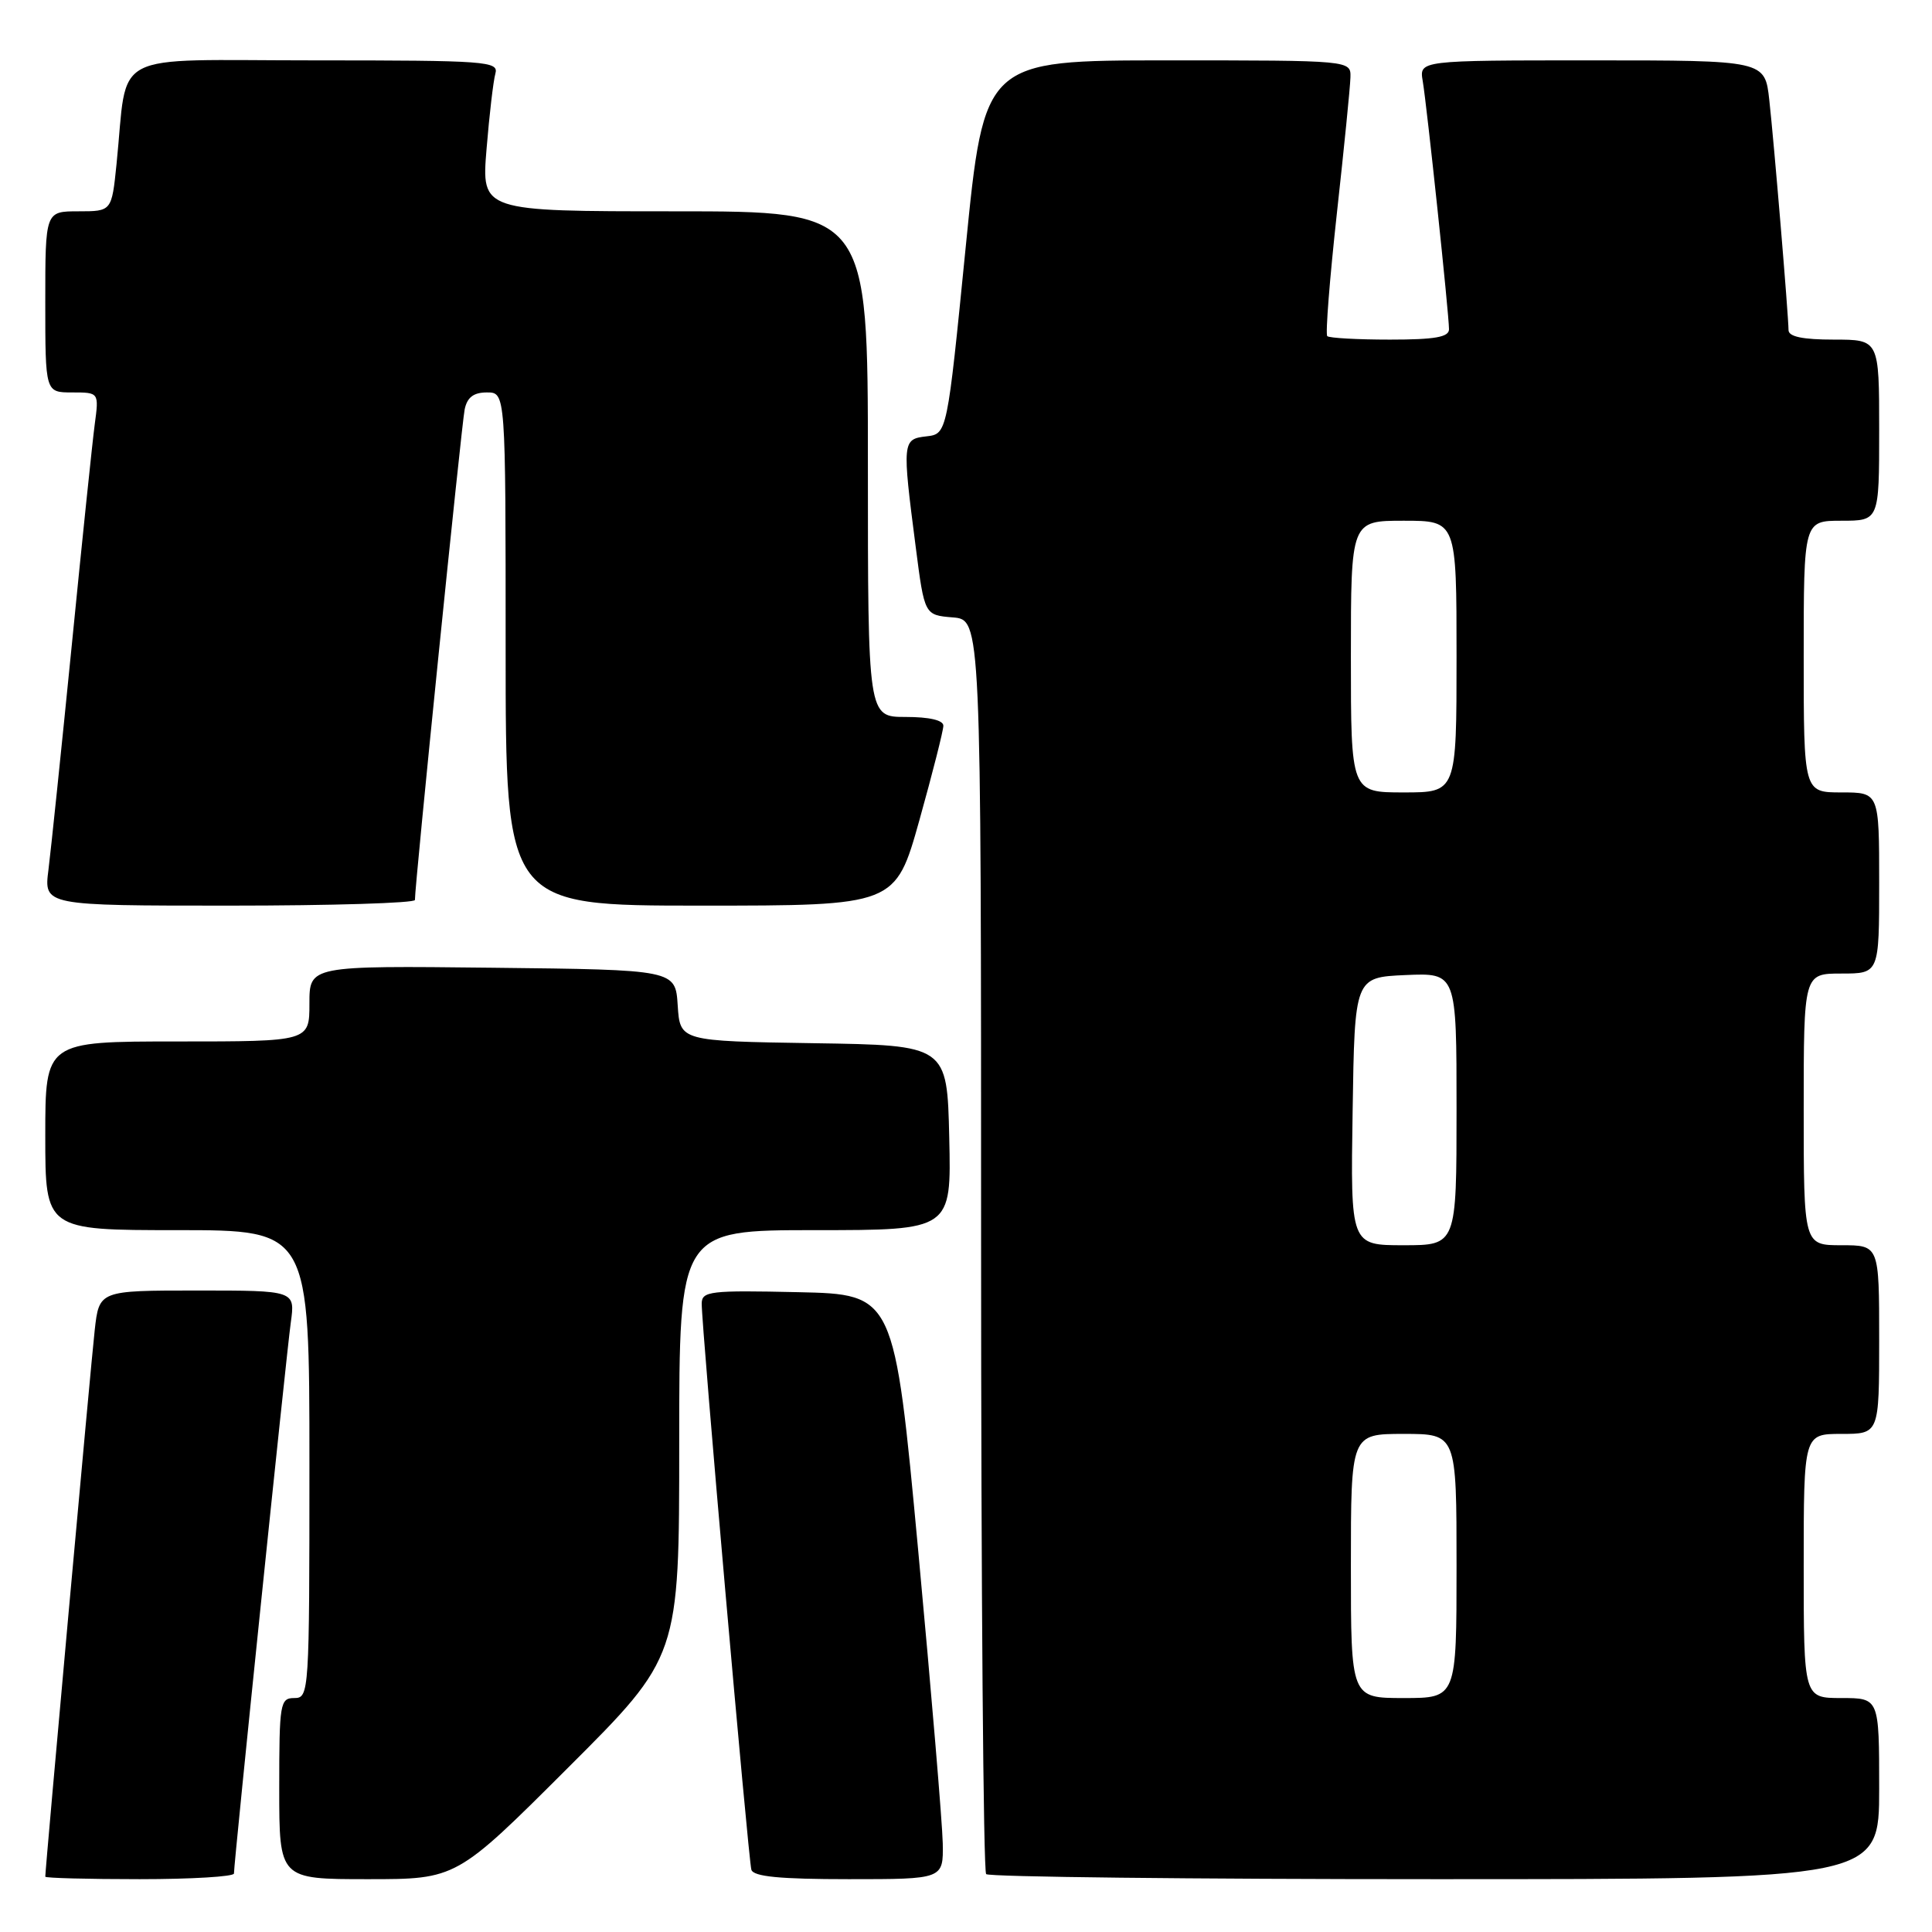 <?xml version="1.0" encoding="UTF-8" standalone="no"?>
<!DOCTYPE svg PUBLIC "-//W3C//DTD SVG 1.1//EN" "http://www.w3.org/Graphics/SVG/1.1/DTD/svg11.dtd" >
<svg xmlns="http://www.w3.org/2000/svg" xmlns:xlink="http://www.w3.org/1999/xlink" version="1.1" viewBox="0 0 256 256">
 <g >
 <path fill="currentColor"
d=" M 31.00 248.25 C 31.00 246.76 37.95 179.40 38.53 175.25 C 39.12 171.00 39.12 171.00 26.13 171.00 C 13.14 171.00 13.14 171.00 12.55 176.25 C 12.06 180.56 6.00 247.58 6.00 248.67 C 6.00 248.85 11.62 249.00 18.50 249.00 C 25.38 249.00 31.00 248.66 31.00 248.25 Z  M 75.24 234.26 C 90.00 219.53 90.00 219.53 90.00 191.26 C 90.00 163.00 90.00 163.00 108.03 163.00 C 126.06 163.00 126.06 163.00 125.78 150.75 C 125.50 138.50 125.50 138.50 107.80 138.23 C 90.11 137.95 90.11 137.95 89.80 133.23 C 89.50 128.50 89.50 128.50 65.25 128.23 C 41.00 127.96 41.00 127.96 41.00 132.98 C 41.00 138.00 41.00 138.00 23.50 138.00 C 6.00 138.00 6.00 138.00 6.00 150.50 C 6.00 163.00 6.00 163.00 23.50 163.00 C 41.00 163.00 41.00 163.00 41.00 194.00 C 41.00 224.33 40.96 225.00 39.00 225.00 C 37.11 225.00 37.00 225.67 37.00 237.00 C 37.00 249.00 37.00 249.00 48.74 249.00 C 60.48 249.00 60.48 249.00 75.24 234.26 Z  M 124.92 244.25 C 124.87 241.64 123.41 224.20 121.67 205.50 C 118.50 171.50 118.50 171.50 105.75 171.22 C 94.09 170.96 93.00 171.09 92.98 172.72 C 92.95 175.64 99.16 246.39 99.56 247.75 C 99.84 248.66 103.31 249.00 112.47 249.00 C 125.00 249.00 125.00 249.00 124.92 244.25 Z  M 249.00 237.00 C 249.00 225.00 249.00 225.00 244.00 225.00 C 239.00 225.00 239.00 225.00 239.00 207.50 C 239.00 190.00 239.00 190.00 244.00 190.00 C 249.00 190.00 249.00 190.00 249.00 177.50 C 249.00 165.00 249.00 165.00 244.00 165.00 C 239.00 165.00 239.00 165.00 239.00 147.00 C 239.00 129.00 239.00 129.00 244.00 129.00 C 249.00 129.00 249.00 129.00 249.00 117.00 C 249.00 105.00 249.00 105.00 244.00 105.00 C 239.00 105.00 239.00 105.00 239.00 87.00 C 239.00 69.00 239.00 69.00 244.00 69.00 C 249.00 69.00 249.00 69.00 249.00 57.00 C 249.00 45.00 249.00 45.00 243.00 45.00 C 238.87 45.00 237.00 44.61 236.99 43.75 C 236.97 41.70 235.07 18.92 234.44 13.25 C 233.86 8.00 233.86 8.00 210.95 8.00 C 188.05 8.00 188.05 8.00 188.52 10.75 C 189.07 13.99 192.00 41.63 192.00 43.63 C 192.00 44.67 190.14 45.00 184.17 45.00 C 179.86 45.00 176.12 44.79 175.87 44.54 C 175.61 44.28 176.19 36.97 177.14 28.29 C 178.10 19.60 178.91 11.49 178.94 10.25 C 179.00 8.00 179.00 8.00 154.71 8.00 C 130.42 8.00 130.42 8.00 127.96 32.75 C 125.50 57.50 125.50 57.50 122.75 57.82 C 119.56 58.18 119.53 58.51 121.34 72.50 C 122.50 81.50 122.50 81.50 126.25 81.81 C 130.00 82.12 130.00 82.12 130.00 164.89 C 130.00 210.42 130.30 247.97 130.67 248.33 C 131.03 248.70 157.81 249.00 190.17 249.00 C 249.00 249.00 249.00 249.00 249.00 237.00 Z  M 54.98 119.25 C 54.94 117.51 61.15 56.30 61.57 54.25 C 61.90 52.65 62.75 52.00 64.52 52.00 C 67.00 52.00 67.00 52.00 67.00 86.00 C 67.00 120.00 67.00 120.00 92.83 120.00 C 118.65 120.00 118.65 120.00 121.83 108.66 C 123.57 102.43 125.00 96.80 125.00 96.16 C 125.00 95.43 123.13 95.00 120.00 95.00 C 115.00 95.00 115.00 95.00 115.00 61.50 C 115.00 28.00 115.00 28.00 89.40 28.00 C 63.79 28.00 63.79 28.00 64.47 19.75 C 64.84 15.21 65.37 10.71 65.64 9.75 C 66.10 8.12 64.49 8.00 41.66 8.00 C 14.02 8.00 17.01 6.43 15.44 21.75 C 14.80 28.00 14.80 28.00 10.40 28.00 C 6.00 28.00 6.00 28.00 6.00 40.00 C 6.00 52.00 6.00 52.00 9.56 52.00 C 13.12 52.00 13.12 52.00 12.55 56.25 C 12.24 58.59 10.87 71.75 9.51 85.50 C 8.14 99.25 6.75 112.64 6.42 115.25 C 5.81 120.00 5.81 120.00 30.41 120.00 C 43.93 120.00 54.99 119.66 54.98 119.25 Z  M 179.00 207.50 C 179.00 190.00 179.00 190.00 186.00 190.00 C 193.00 190.00 193.00 190.00 193.00 207.50 C 193.00 225.00 193.00 225.00 186.00 225.00 C 179.00 225.00 179.00 225.00 179.00 207.50 Z  M 179.23 147.25 C 179.50 129.50 179.50 129.50 186.25 129.20 C 193.00 128.91 193.00 128.91 193.00 146.95 C 193.00 165.00 193.00 165.00 185.98 165.00 C 178.95 165.00 178.95 165.00 179.23 147.25 Z  M 179.00 87.00 C 179.00 69.00 179.00 69.00 186.00 69.00 C 193.00 69.00 193.00 69.00 193.00 87.00 C 193.00 105.00 193.00 105.00 186.00 105.00 C 179.00 105.00 179.00 105.00 179.00 87.00 Z "/>
</g>
</svg>